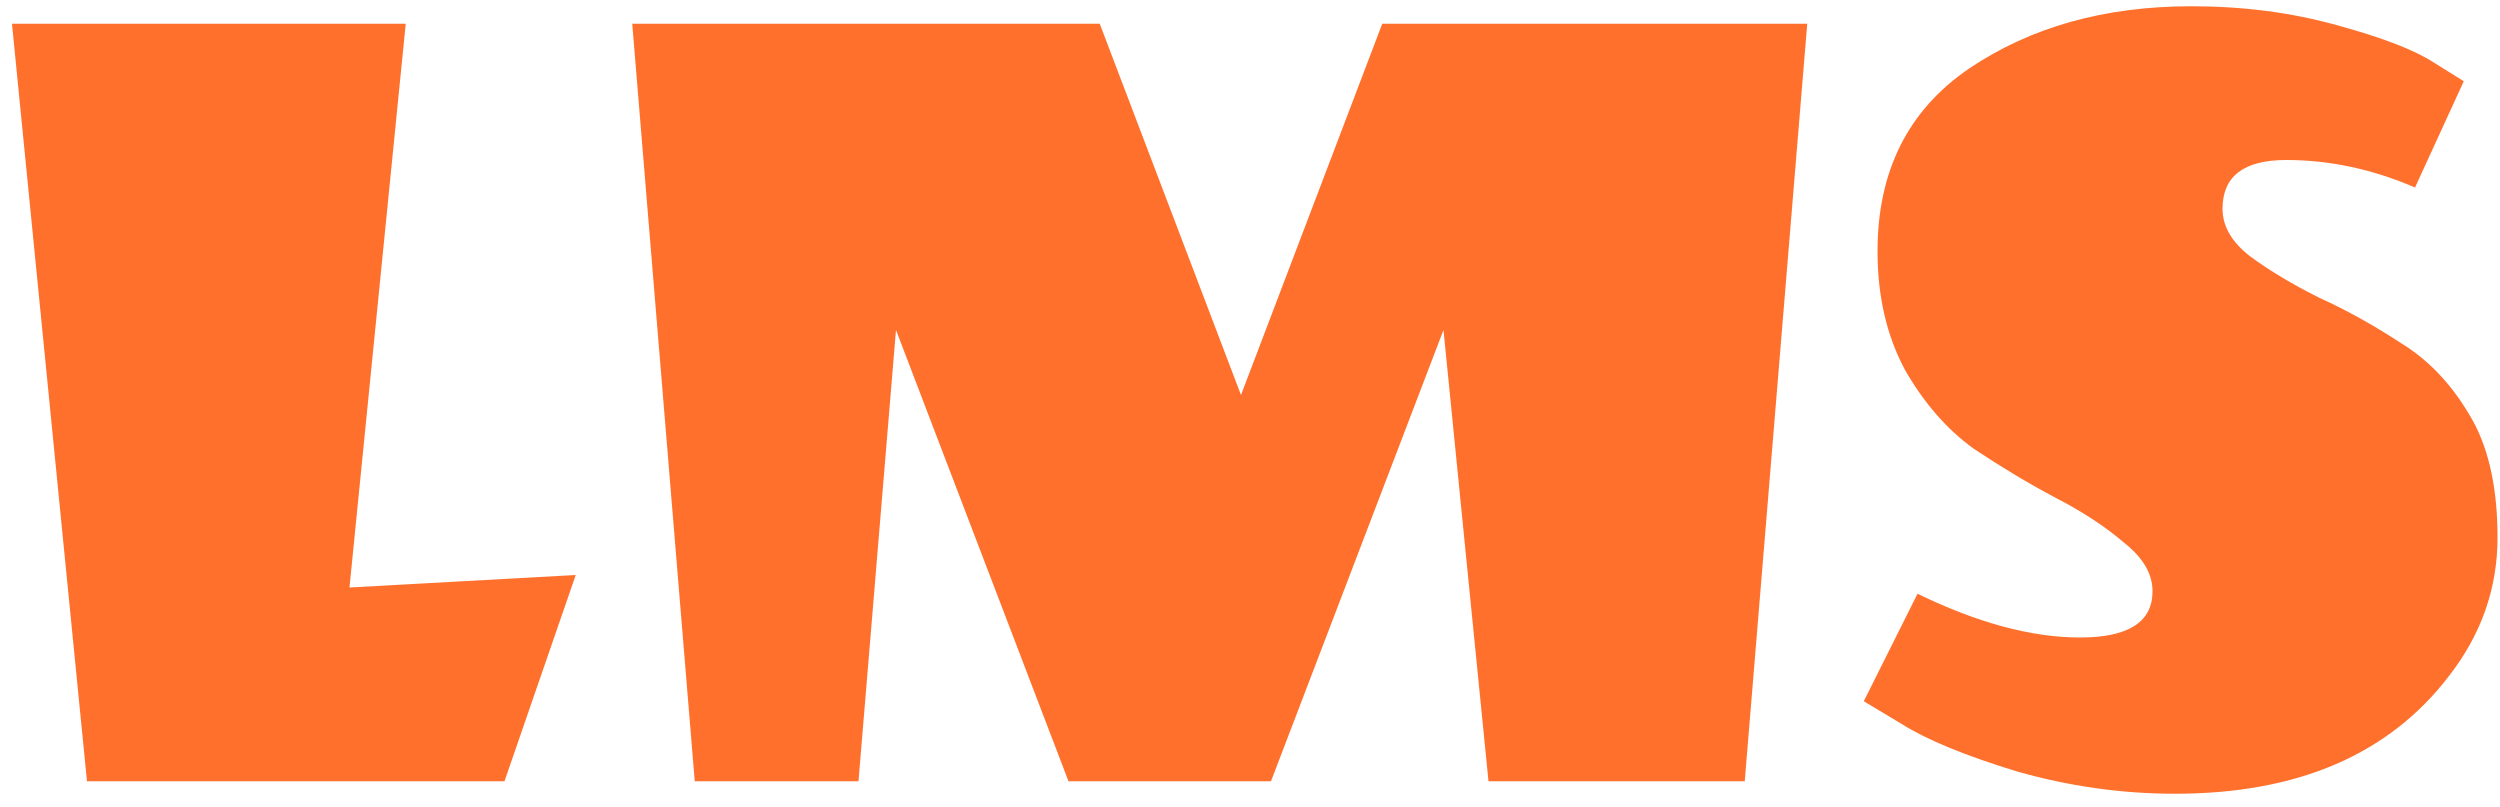 <svg width="96" height="31" viewBox="0 0 96 31" fill="none" xmlns="http://www.w3.org/2000/svg">
<path d="M3.34 30L0.46 0.912H15.58L13.42 22.56L22.108 22.08L19.372 30H3.34ZM26.678 30L24.278 0.912H42.23L47.654 15.168L53.078 0.912H69.398L66.998 30H57.158L55.43 12.672L48.806 30H41.03L34.406 12.672L32.966 30H26.678ZM92.161 13.152C93.217 13.792 94.097 14.704 94.801 15.888C95.537 17.072 95.905 18.656 95.905 20.64C95.905 22.592 95.281 24.368 94.033 25.968C91.729 28.976 88.225 30.48 83.521 30.48C81.473 30.48 79.441 30.192 77.425 29.616C75.441 29.008 73.969 28.4 73.009 27.792L71.569 26.928L73.633 22.8C75.937 23.92 78.017 24.48 79.873 24.48C81.729 24.48 82.657 23.888 82.657 22.704C82.657 22.032 82.289 21.408 81.553 20.832C80.849 20.224 79.969 19.648 78.913 19.104C77.889 18.56 76.849 17.936 75.793 17.232C74.769 16.496 73.889 15.488 73.153 14.208C72.449 12.896 72.097 11.376 72.097 9.648C72.097 6.576 73.265 4.24 75.601 2.64C77.969 1.04 80.817 0.24 84.145 0.24C86.129 0.24 87.985 0.48 89.713 0.96C91.473 1.44 92.721 1.92 93.457 2.4L94.609 3.12L92.737 7.2C91.105 6.496 89.457 6.144 87.793 6.144C86.161 6.144 85.345 6.768 85.345 8.016C85.345 8.688 85.697 9.296 86.401 9.84C87.137 10.384 88.017 10.912 89.041 11.424C90.097 11.904 91.137 12.48 92.161 13.152Z" fill="#FF702D"/>
</svg>
